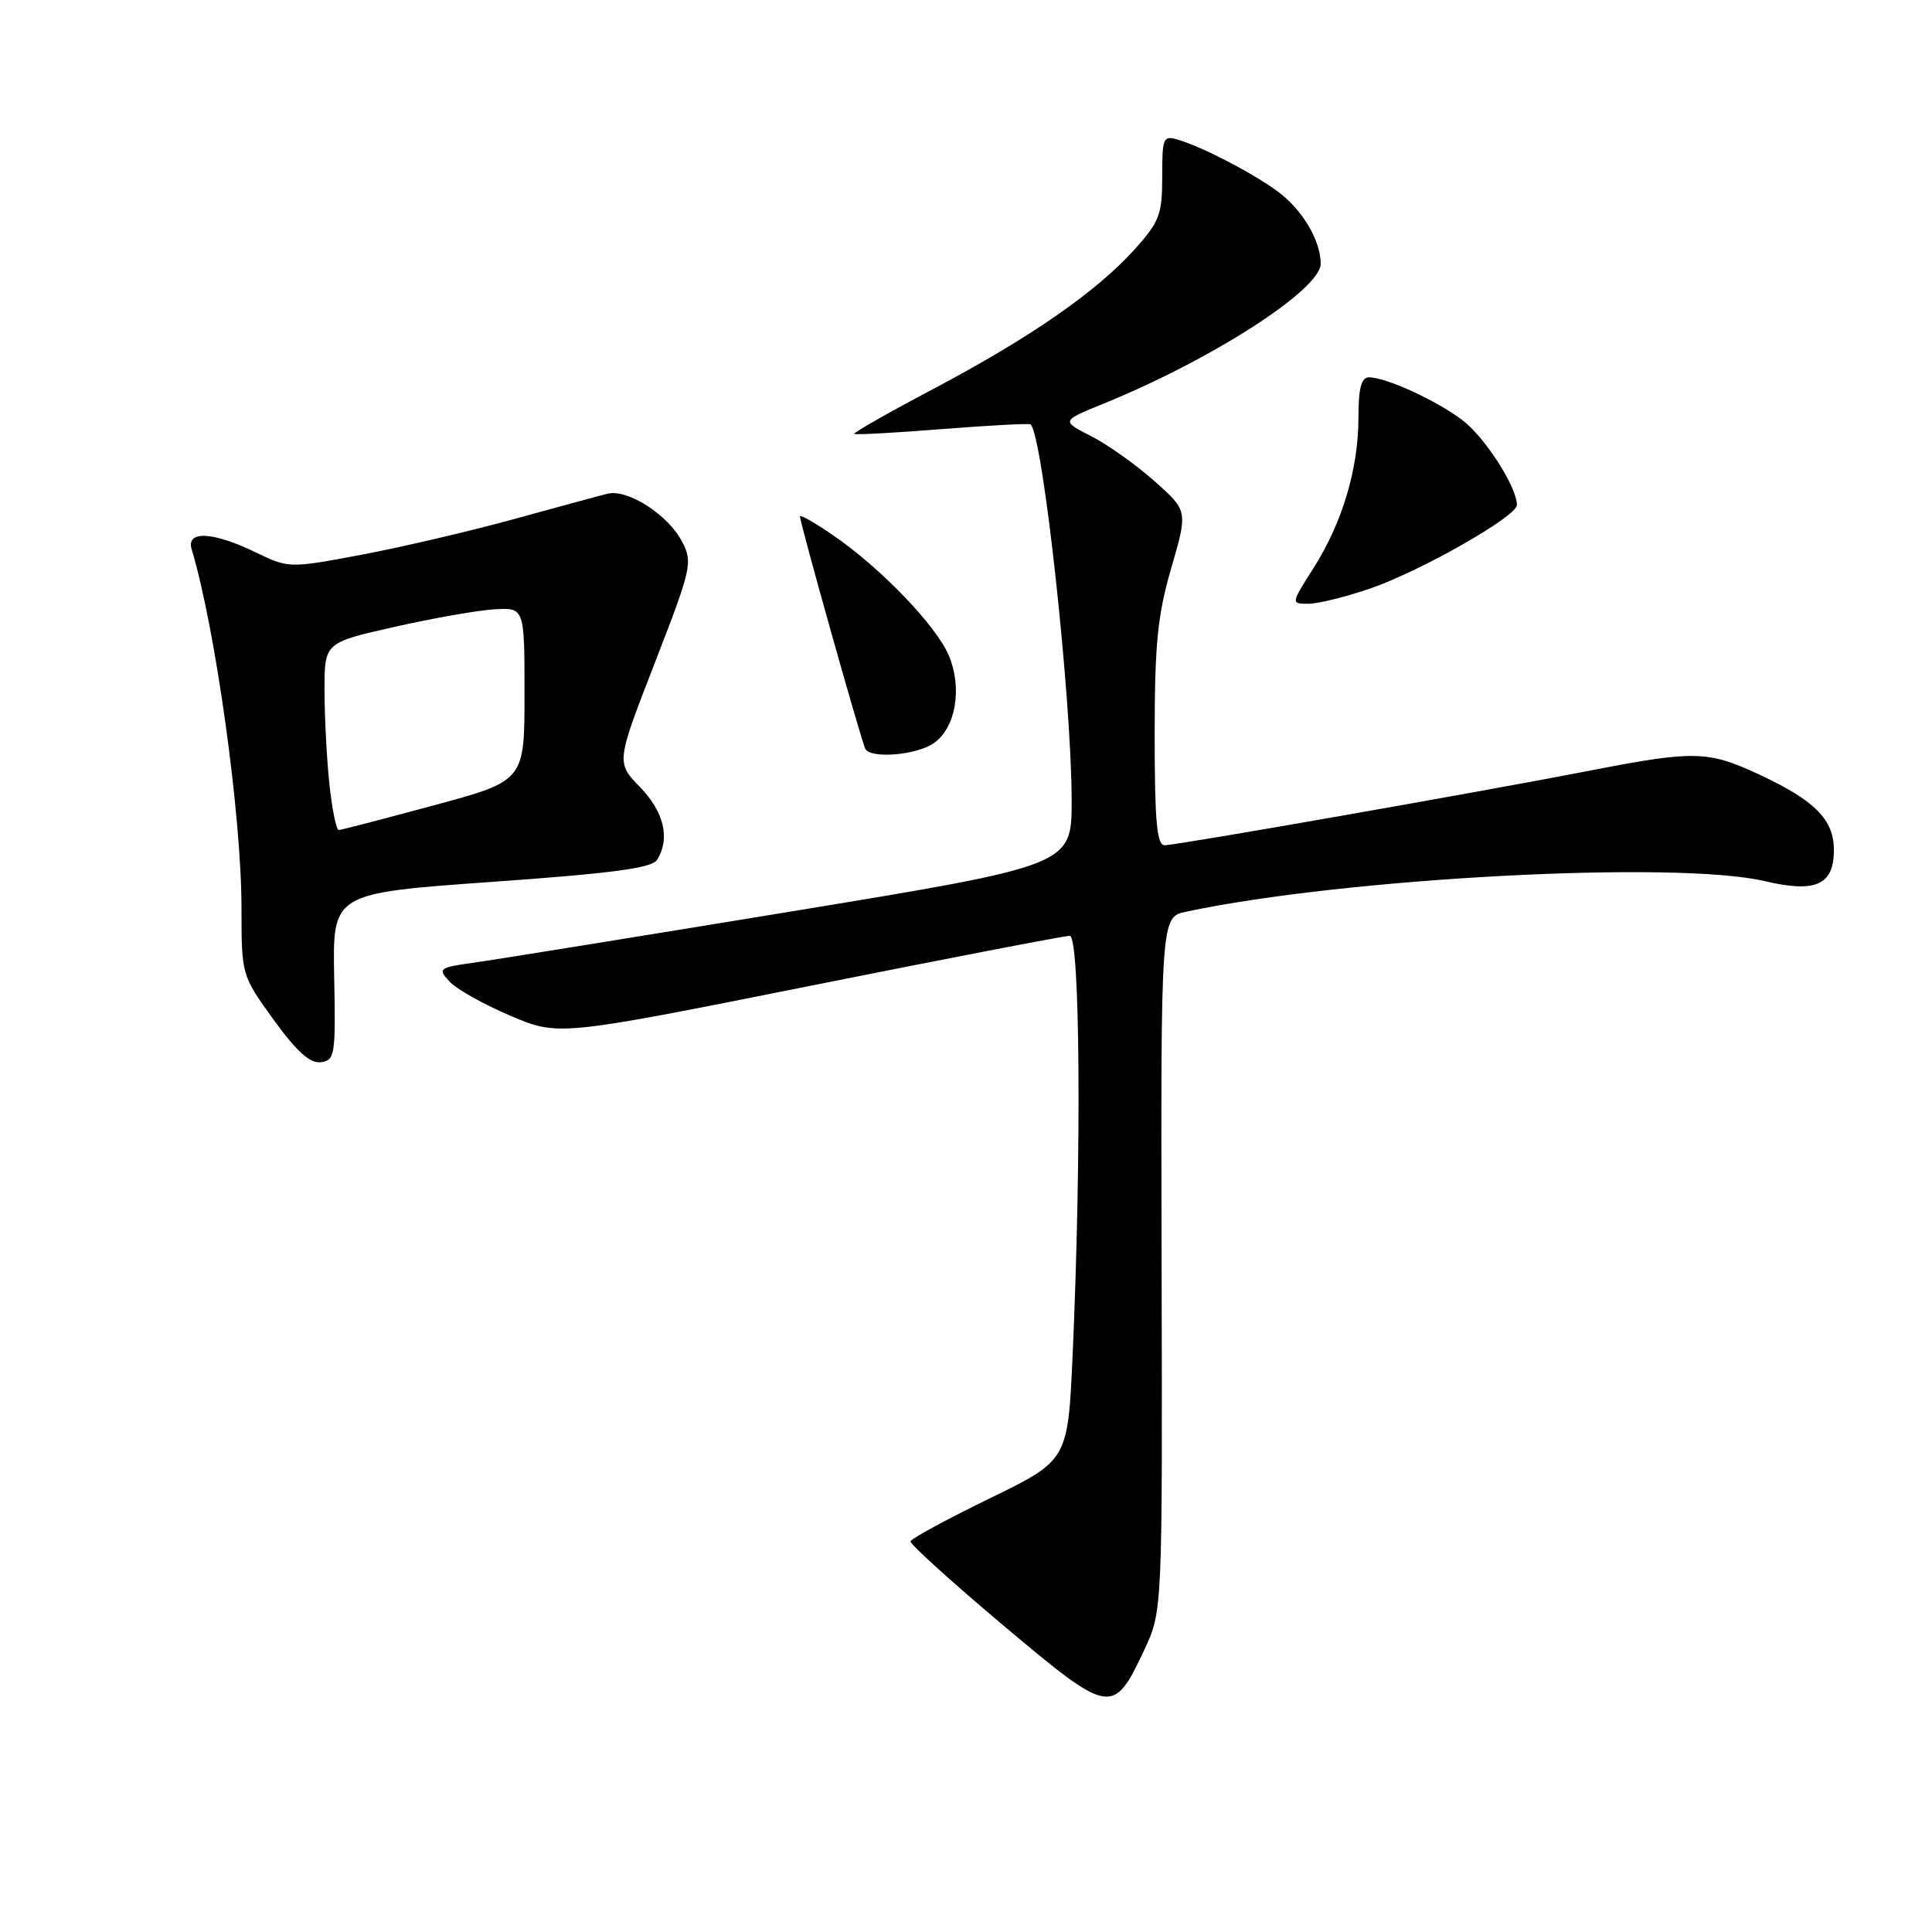 <?xml version="1.0" encoding="UTF-8" standalone="no"?>
<!DOCTYPE svg PUBLIC "-//W3C//DTD SVG 1.1//EN" "http://www.w3.org/Graphics/SVG/1.1/DTD/svg11.dtd" >
<svg xmlns="http://www.w3.org/2000/svg" xmlns:xlink="http://www.w3.org/1999/xlink" version="1.1" viewBox="0 0 256 256">
 <g >
 <path fill="currentColor"
d=" M 151.60 218.67 C 154.03 213.50 154.03 213.50 153.92 167.51 C 153.81 121.52 153.81 121.52 157.15 120.81 C 178.22 116.32 222.12 114.00 233.81 116.75 C 240.59 118.35 243.00 117.27 243.00 112.64 C 243.00 108.59 240.47 106.05 233.00 102.58 C 226.34 99.48 224.43 99.44 211.00 102.05 C 196.47 104.88 155.91 112.00 154.31 112.00 C 153.29 112.00 153.00 108.78 153.00 97.41 C 153.00 85.35 153.38 81.52 155.20 75.26 C 157.40 67.68 157.40 67.68 152.95 63.73 C 150.50 61.56 146.73 58.88 144.56 57.78 C 140.62 55.77 140.62 55.77 146.19 53.50 C 160.62 47.63 175.00 38.37 175.00 34.94 C 175.00 31.88 172.55 27.76 169.32 25.38 C 166.02 22.96 159.56 19.58 156.25 18.56 C 154.10 17.90 154.00 18.12 154.00 23.43 C 154.00 28.44 153.63 29.40 150.30 33.09 C 145.23 38.70 136.51 44.74 123.70 51.52 C 117.76 54.66 113.03 57.35 113.20 57.49 C 113.36 57.64 118.63 57.35 124.89 56.85 C 131.16 56.36 136.41 56.08 136.57 56.24 C 138.21 57.88 141.99 92.57 142.00 106.08 C 142.00 114.67 142.00 114.67 104.75 120.79 C 84.26 124.15 65.34 127.21 62.70 127.57 C 58.16 128.21 57.99 128.34 59.54 130.04 C 60.44 131.04 64.06 133.07 67.58 134.57 C 73.99 137.30 73.99 137.30 107.25 130.65 C 125.54 126.99 141.06 124.00 141.75 124.00 C 143.12 124.00 143.32 152.89 142.13 179.50 C 141.50 193.50 141.50 193.50 131.15 198.54 C 125.46 201.31 120.73 203.87 120.65 204.24 C 120.57 204.60 126.10 209.62 132.95 215.38 C 147.13 227.31 147.50 227.37 151.60 218.67 Z  M 44.28 129.43 C 44.07 118.36 44.07 118.36 65.11 116.86 C 81.08 115.73 86.37 115.03 87.06 113.94 C 88.83 111.14 88.00 107.60 84.82 104.31 C 81.64 101.03 81.64 101.03 86.76 87.85 C 91.63 75.31 91.81 74.52 90.39 71.79 C 88.55 68.22 83.17 64.76 80.50 65.42 C 79.40 65.69 73.78 67.22 68.00 68.81 C 62.22 70.40 53.18 72.51 47.89 73.51 C 38.29 75.31 38.28 75.31 33.82 73.16 C 28.24 70.45 24.65 70.28 25.39 72.75 C 28.56 83.31 32.00 108.06 32.00 120.34 C 32.00 129.21 32.01 129.24 36.25 135.11 C 39.29 139.32 41.07 140.92 42.50 140.75 C 44.38 140.51 44.49 139.83 44.28 129.43 Z  M 123.74 98.47 C 126.64 96.44 127.54 91.22 125.73 86.88 C 124.06 82.91 116.76 75.31 110.40 70.93 C 107.98 69.27 106.00 68.14 106.00 68.42 C 106.00 69.30 114.20 98.46 114.67 99.25 C 115.46 100.57 121.48 100.05 123.74 98.47 Z  M 181.58 77.97 C 188.27 75.67 201.00 68.42 201.00 66.92 C 201.00 64.53 196.75 57.91 193.76 55.66 C 190.28 53.03 183.65 50.00 181.38 50.00 C 180.38 50.00 180.00 51.47 180.00 55.32 C 180.00 62.11 177.88 69.23 174.06 75.25 C 171.04 80.00 171.04 80.00 173.37 80.00 C 174.64 80.00 178.34 79.09 181.58 77.97 Z  M 43.64 103.85 C 43.29 100.47 43.00 94.88 43.00 91.44 C 43.00 85.16 43.00 85.16 52.25 83.07 C 57.34 81.92 63.30 80.87 65.50 80.74 C 69.50 80.50 69.50 80.50 69.50 91.98 C 69.50 103.46 69.50 103.46 57.50 106.71 C 50.90 108.49 45.23 109.97 44.89 109.98 C 44.56 109.99 44.00 107.23 43.64 103.85 Z "/>
</g>
</svg>